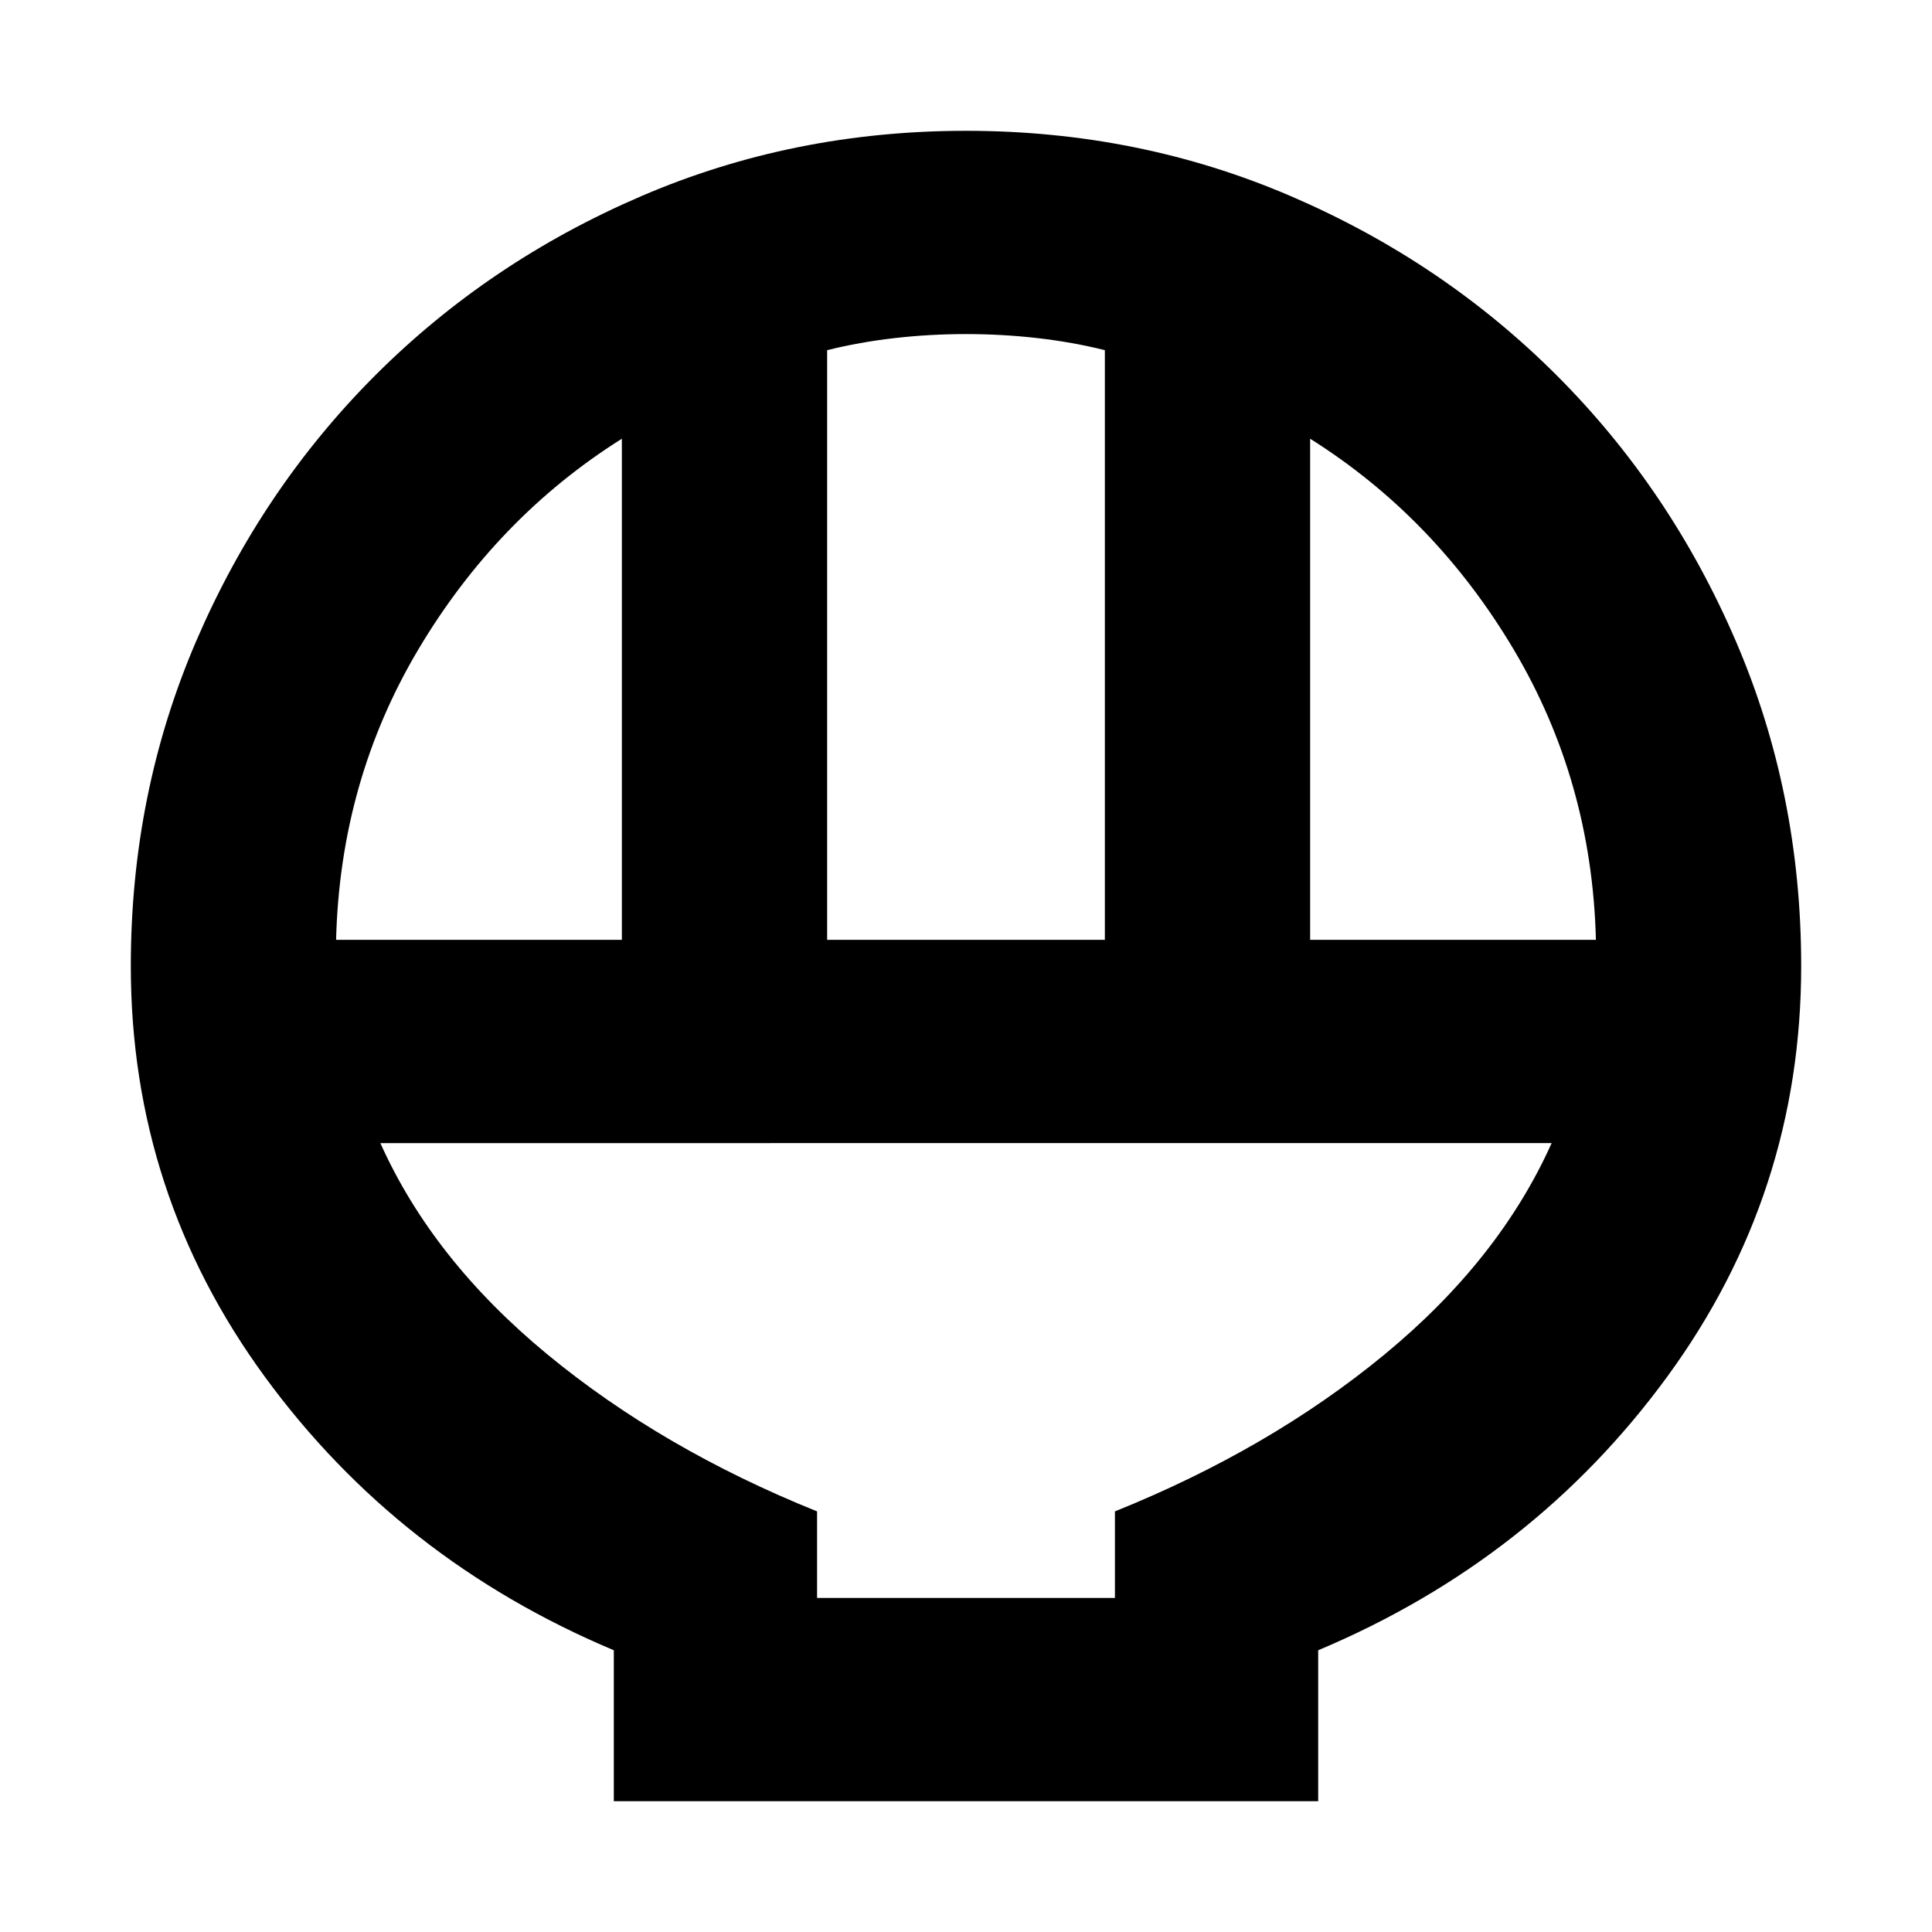 <svg xmlns="http://www.w3.org/2000/svg" height="24" width="24"><path d="M7.625 22.375V20.5q-2.675-1.125-4.337-3.4-1.663-2.275-1.663-5.1 0-2.15.813-4.038.812-1.887 2.224-3.3Q6.075 3.25 7.963 2.438 9.85 1.625 12 1.625t4.038.813q1.887.812 3.299 2.224 1.413 1.413 2.225 3.3.813 1.888.813 4.038 0 2.825-1.663 5.1-1.662 2.275-4.337 3.4v1.875Zm2.65-10.7h3.45V4.35q-.4-.1-.837-.15-.438-.05-.888-.05t-.887.05q-.438.05-.838.15Zm-6.1 0h3.55V5.45q-1.55.975-2.525 2.612-.975 1.638-1.025 3.613Zm12.1 0h3.55Q19.775 9.7 18.8 8.062q-.975-1.637-2.525-2.612ZM10.15 19.85h3.7v-1.075q1.925-.775 3.35-1.95 1.425-1.175 2.075-2.625H4.725q.65 1.45 2.075 2.625 1.425 1.175 3.35 1.95Zm3.7 0h-3.7 3.7Z"/></svg>
